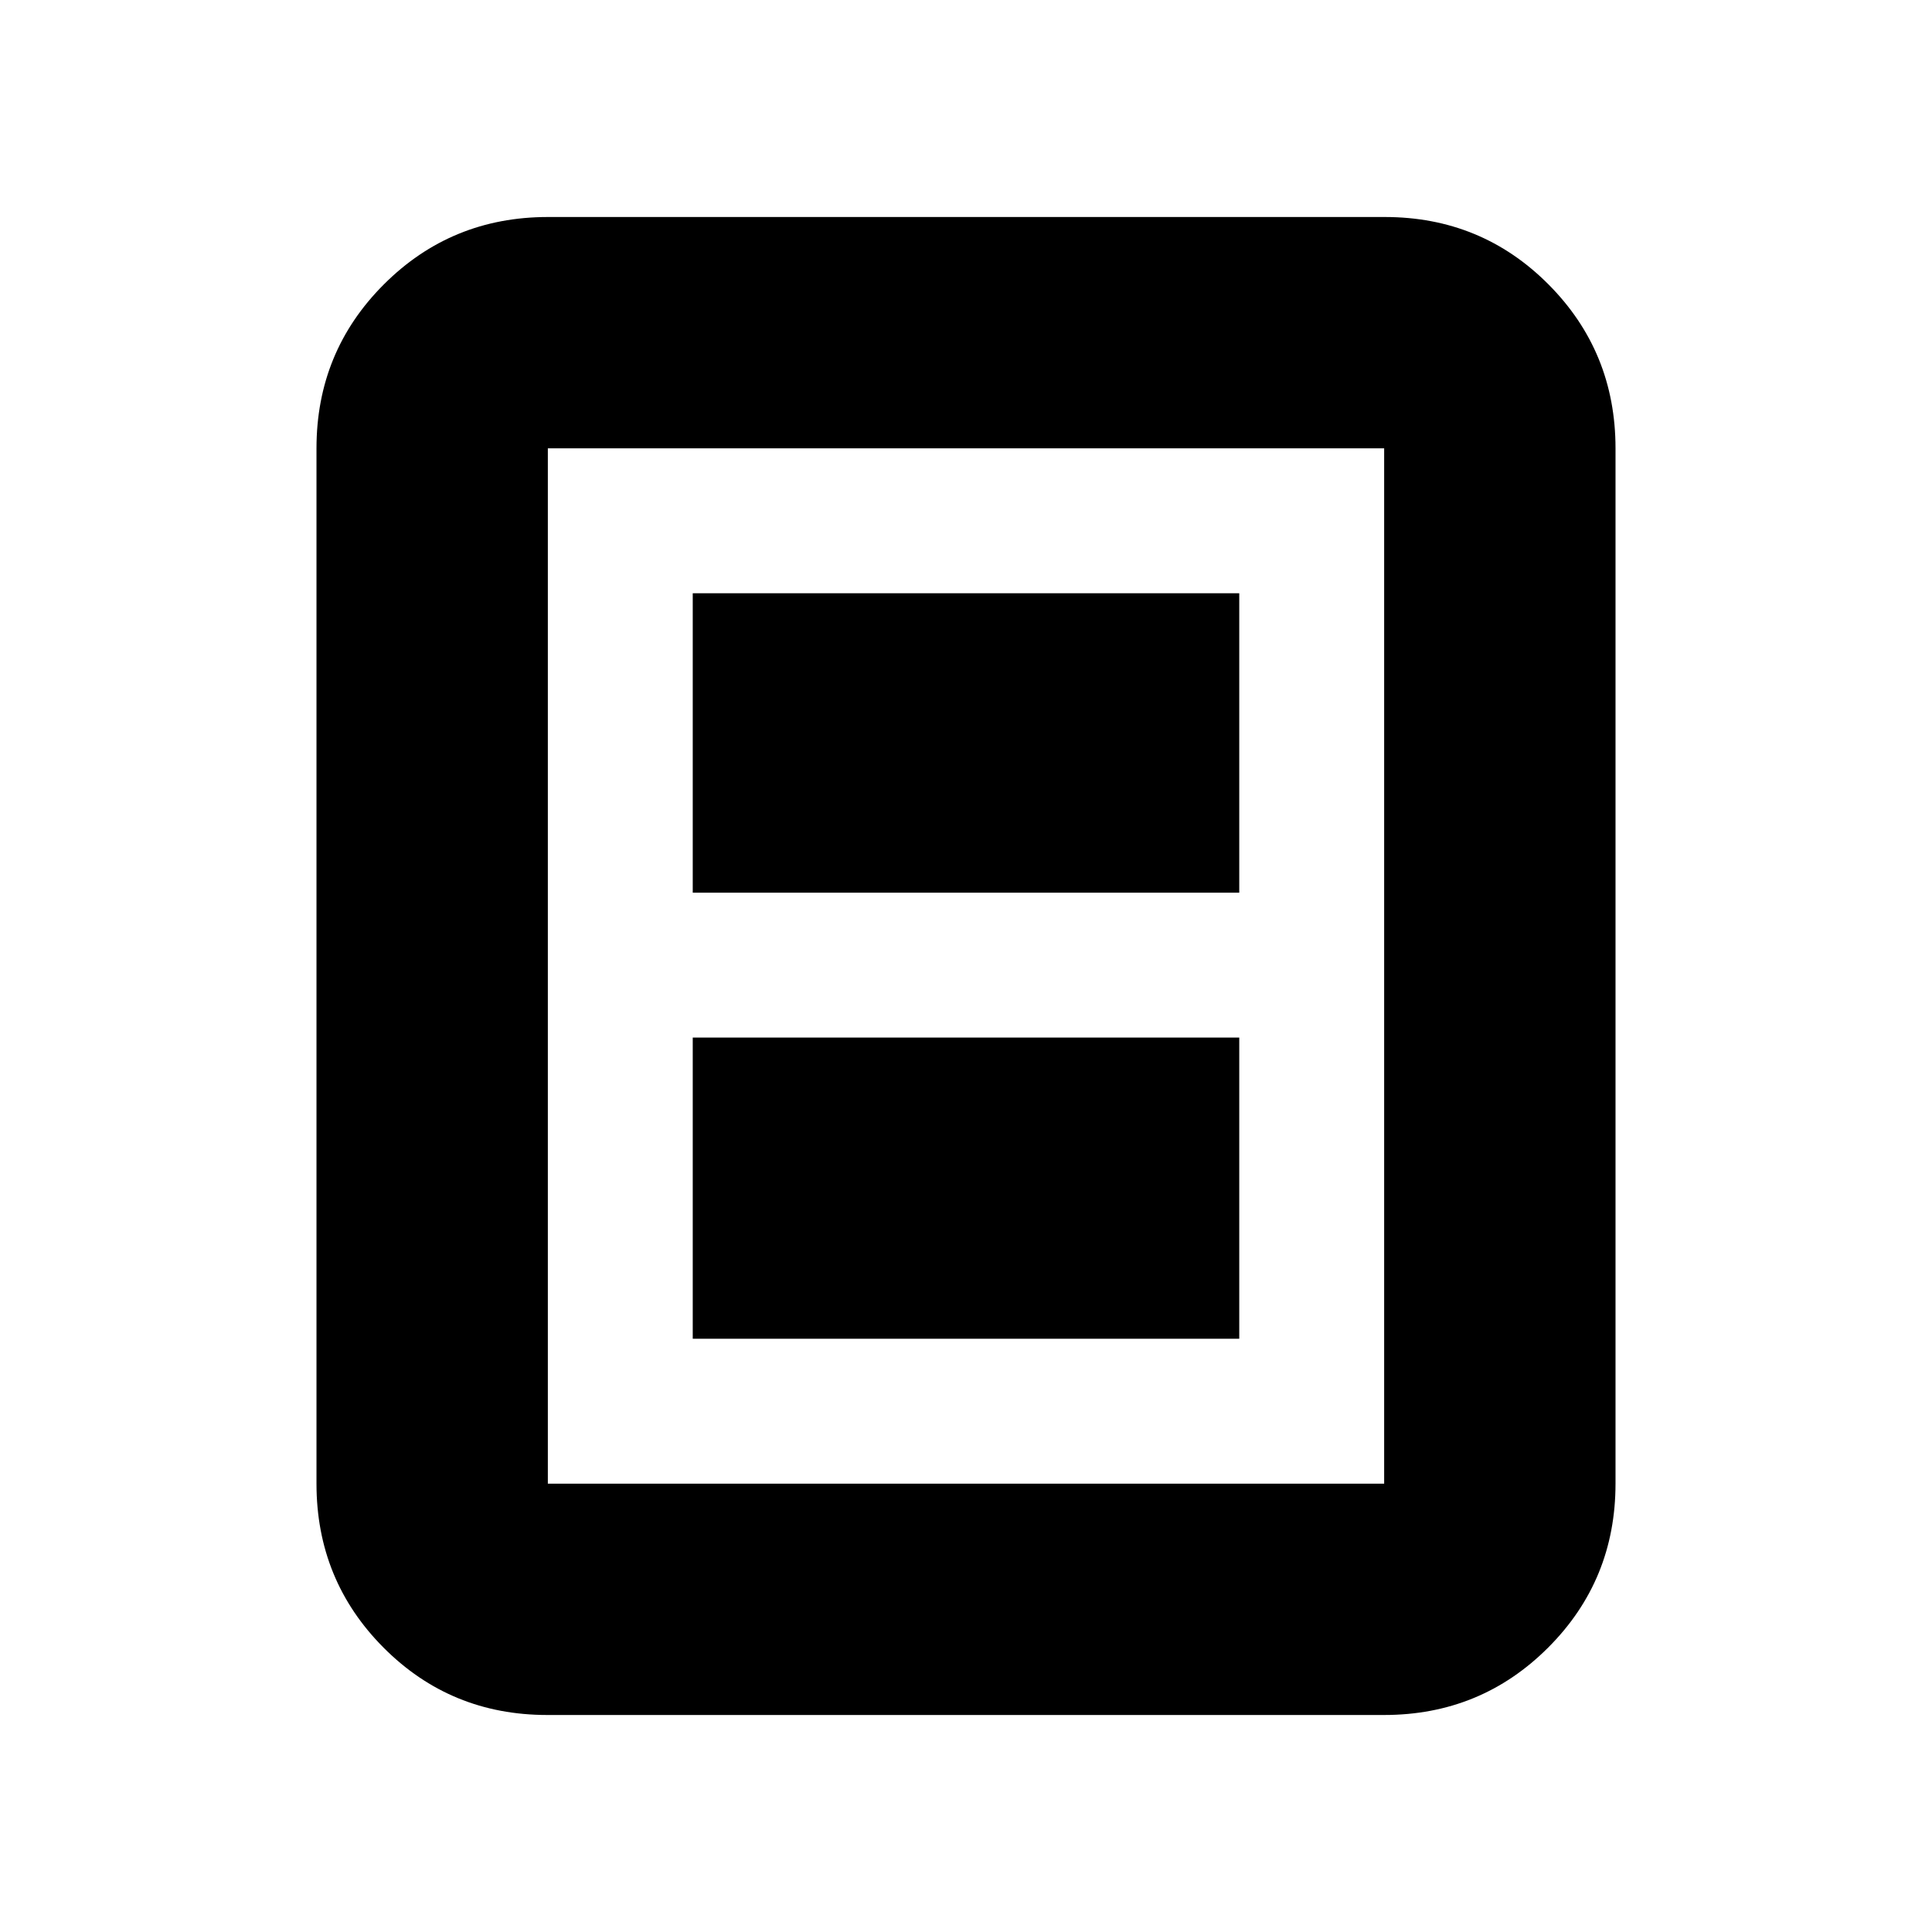 <svg xmlns="http://www.w3.org/2000/svg" height="20" viewBox="0 -960 960 960" width="20"><path d="M344.22-294.78h271.56v-149.65H344.22v149.65Zm0-221.65h271.56v-148.79H344.22v148.79Zm458.52 293.65q0 48-33.49 81.48-33.49 33.47-81.51 33.47H271.93q-48.01 0-81.34-33.47-33.33-33.48-33.33-81.48v-514.44q0-48 33.49-81.48 33.49-33.47 81.51-33.47h415.81q48.01 0 81.34 33.47 33.33 33.48 33.33 81.48v514.44Zm-114.96 0v-514.44H272.22v514.44h415.56Zm0-514.44H272.22h415.56Z"/></svg>